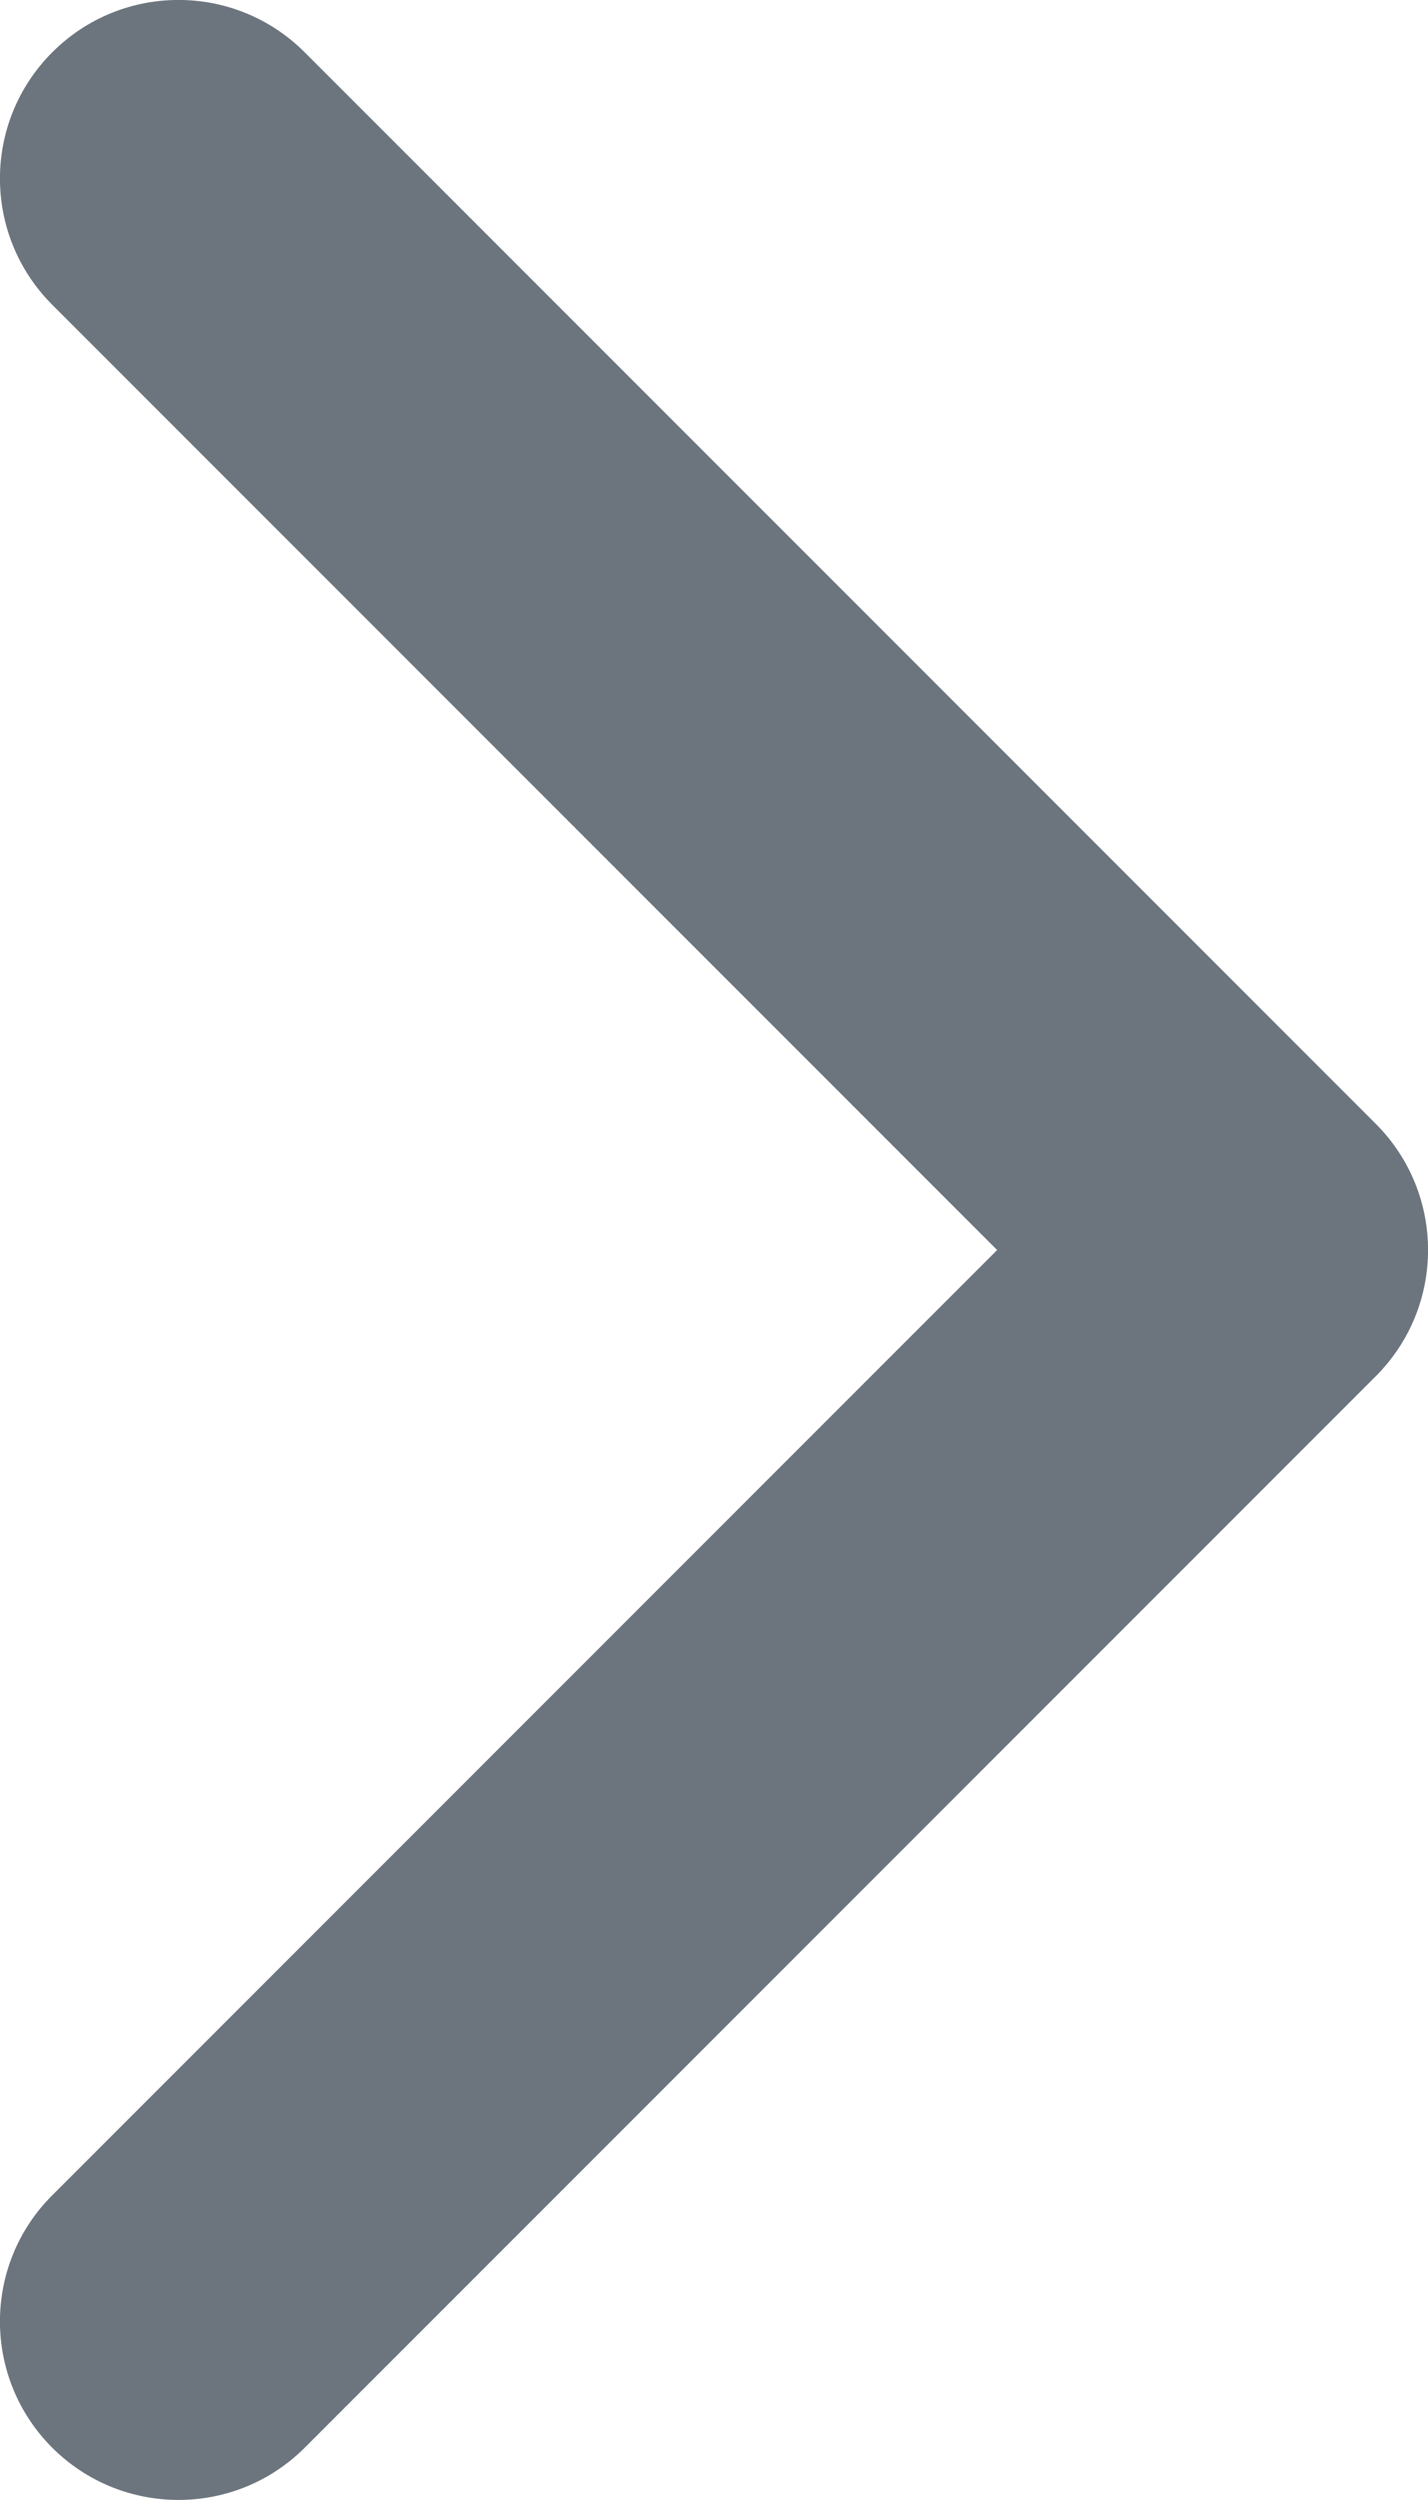 <svg width="6.857" xmlns="http://www.w3.org/2000/svg" height="12" id="screenshot-042d75e2-1c5c-8018-8006-ec7adc3663f8" viewBox="1496.643 1789 6.857 12" xmlns:xlink="http://www.w3.org/1999/xlink" fill="none" version="1.1"><g id="shape-042d75e2-1c5c-8018-8006-ec7adc3663f8"><g class="fills" id="fills-042d75e2-1c5c-8018-8006-ec7adc3663f8"><path d="M1496.894,1789.251C1497.229,1788.916,1497.771,1788.916,1498.106,1789.251L1503.249,1794.394C1503.584,1794.729,1503.584,1795.271,1503.249,1795.606L1498.106,1800.749C1497.771,1801.083,1497.229,1801.083,1496.894,1800.749C1496.559,1800.414,1496.559,1799.871,1496.894,1799.537L1501.431,1795L1496.894,1790.463C1496.559,1790.128,1496.559,1789.586,1496.894,1789.251Z" style="fill: rgb(108, 117, 125); fill-opacity: 1;"/></g></g></svg>